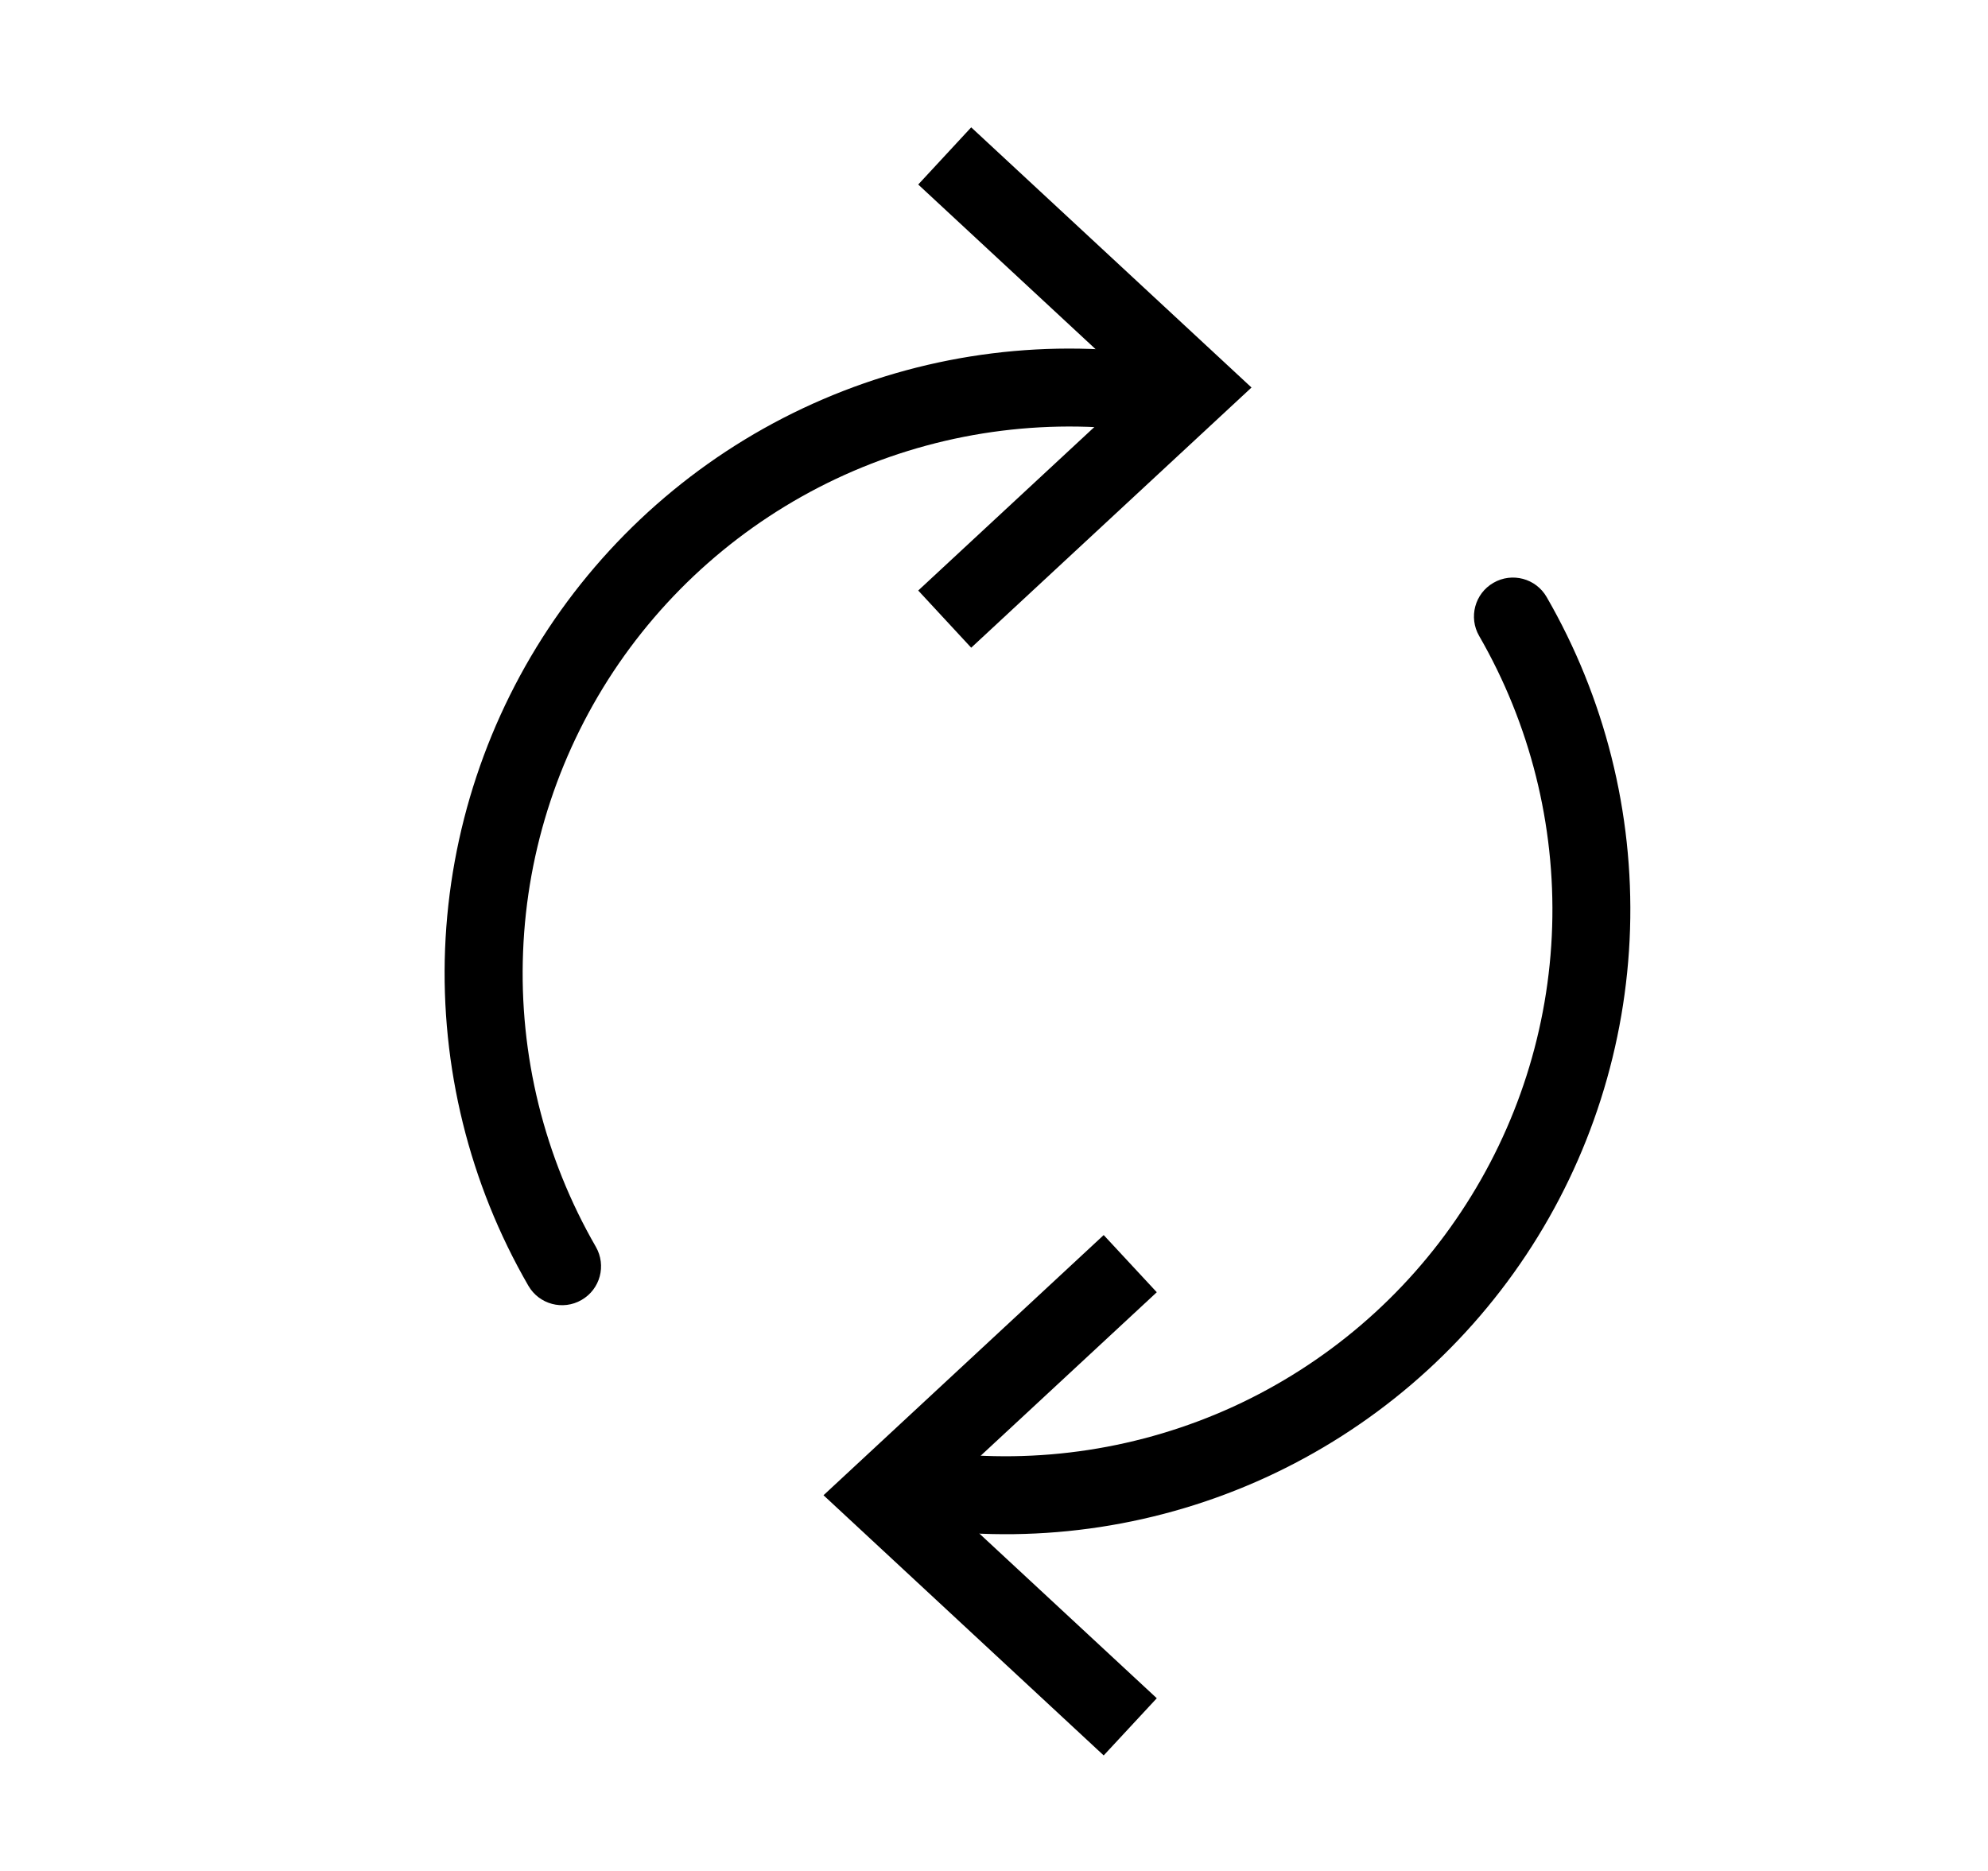 <svg viewBox="0 0 17 16" xmlns="http://www.w3.org/2000/svg">
	<path fill-rule="evenodd" clip-rule="evenodd" d="M9.438 10.562L9.892 11.051L8.022 12.787L9.892 14.523L9.438 15.012L7.042 12.787L9.438 10.562Z" />
	<path fill-rule="evenodd" clip-rule="evenodd" d="M12.771 4.984C12.611 5.076 12.557 5.28 12.649 5.439C13.084 6.193 13.3 7.054 13.273 7.924C13.246 8.794 12.976 9.639 12.494 10.364C12.013 11.09 11.338 11.666 10.547 12.029C9.755 12.391 8.878 12.526 8.014 12.417C7.832 12.394 7.665 12.523 7.642 12.706C7.619 12.889 7.748 13.055 7.931 13.078C8.918 13.203 9.92 13.049 10.824 12.635C11.729 12.22 12.499 11.562 13.05 10.733C13.6 9.905 13.908 8.939 13.939 7.945C13.97 6.95 13.723 5.967 13.226 5.106C13.134 4.946 12.93 4.892 12.771 4.984Z" />
	<path fill-rule="evenodd" clip-rule="evenodd" d="M4.973 11.117C5.133 11.025 5.187 10.822 5.095 10.662C4.654 9.897 4.438 9.023 4.473 8.14C4.507 7.258 4.791 6.403 5.291 5.675C5.792 4.947 6.488 4.376 7.3 4.027C8.111 3.679 9.005 3.567 9.877 3.705C10.059 3.734 10.23 3.61 10.258 3.428C10.287 3.246 10.163 3.075 9.981 3.047C8.985 2.889 7.964 3.016 7.036 3.415C6.109 3.813 5.314 4.466 4.742 5.297C4.17 6.129 3.846 7.106 3.806 8.114C3.767 9.122 4.013 10.121 4.518 10.995C4.61 11.155 4.814 11.209 4.973 11.117Z" />
	<path fill-rule="evenodd" clip-rule="evenodd" d="M8.305 1.089L7.852 1.578L9.722 3.314L7.852 5.05L8.305 5.539L10.702 3.314L8.305 1.089Z" />
</svg>
